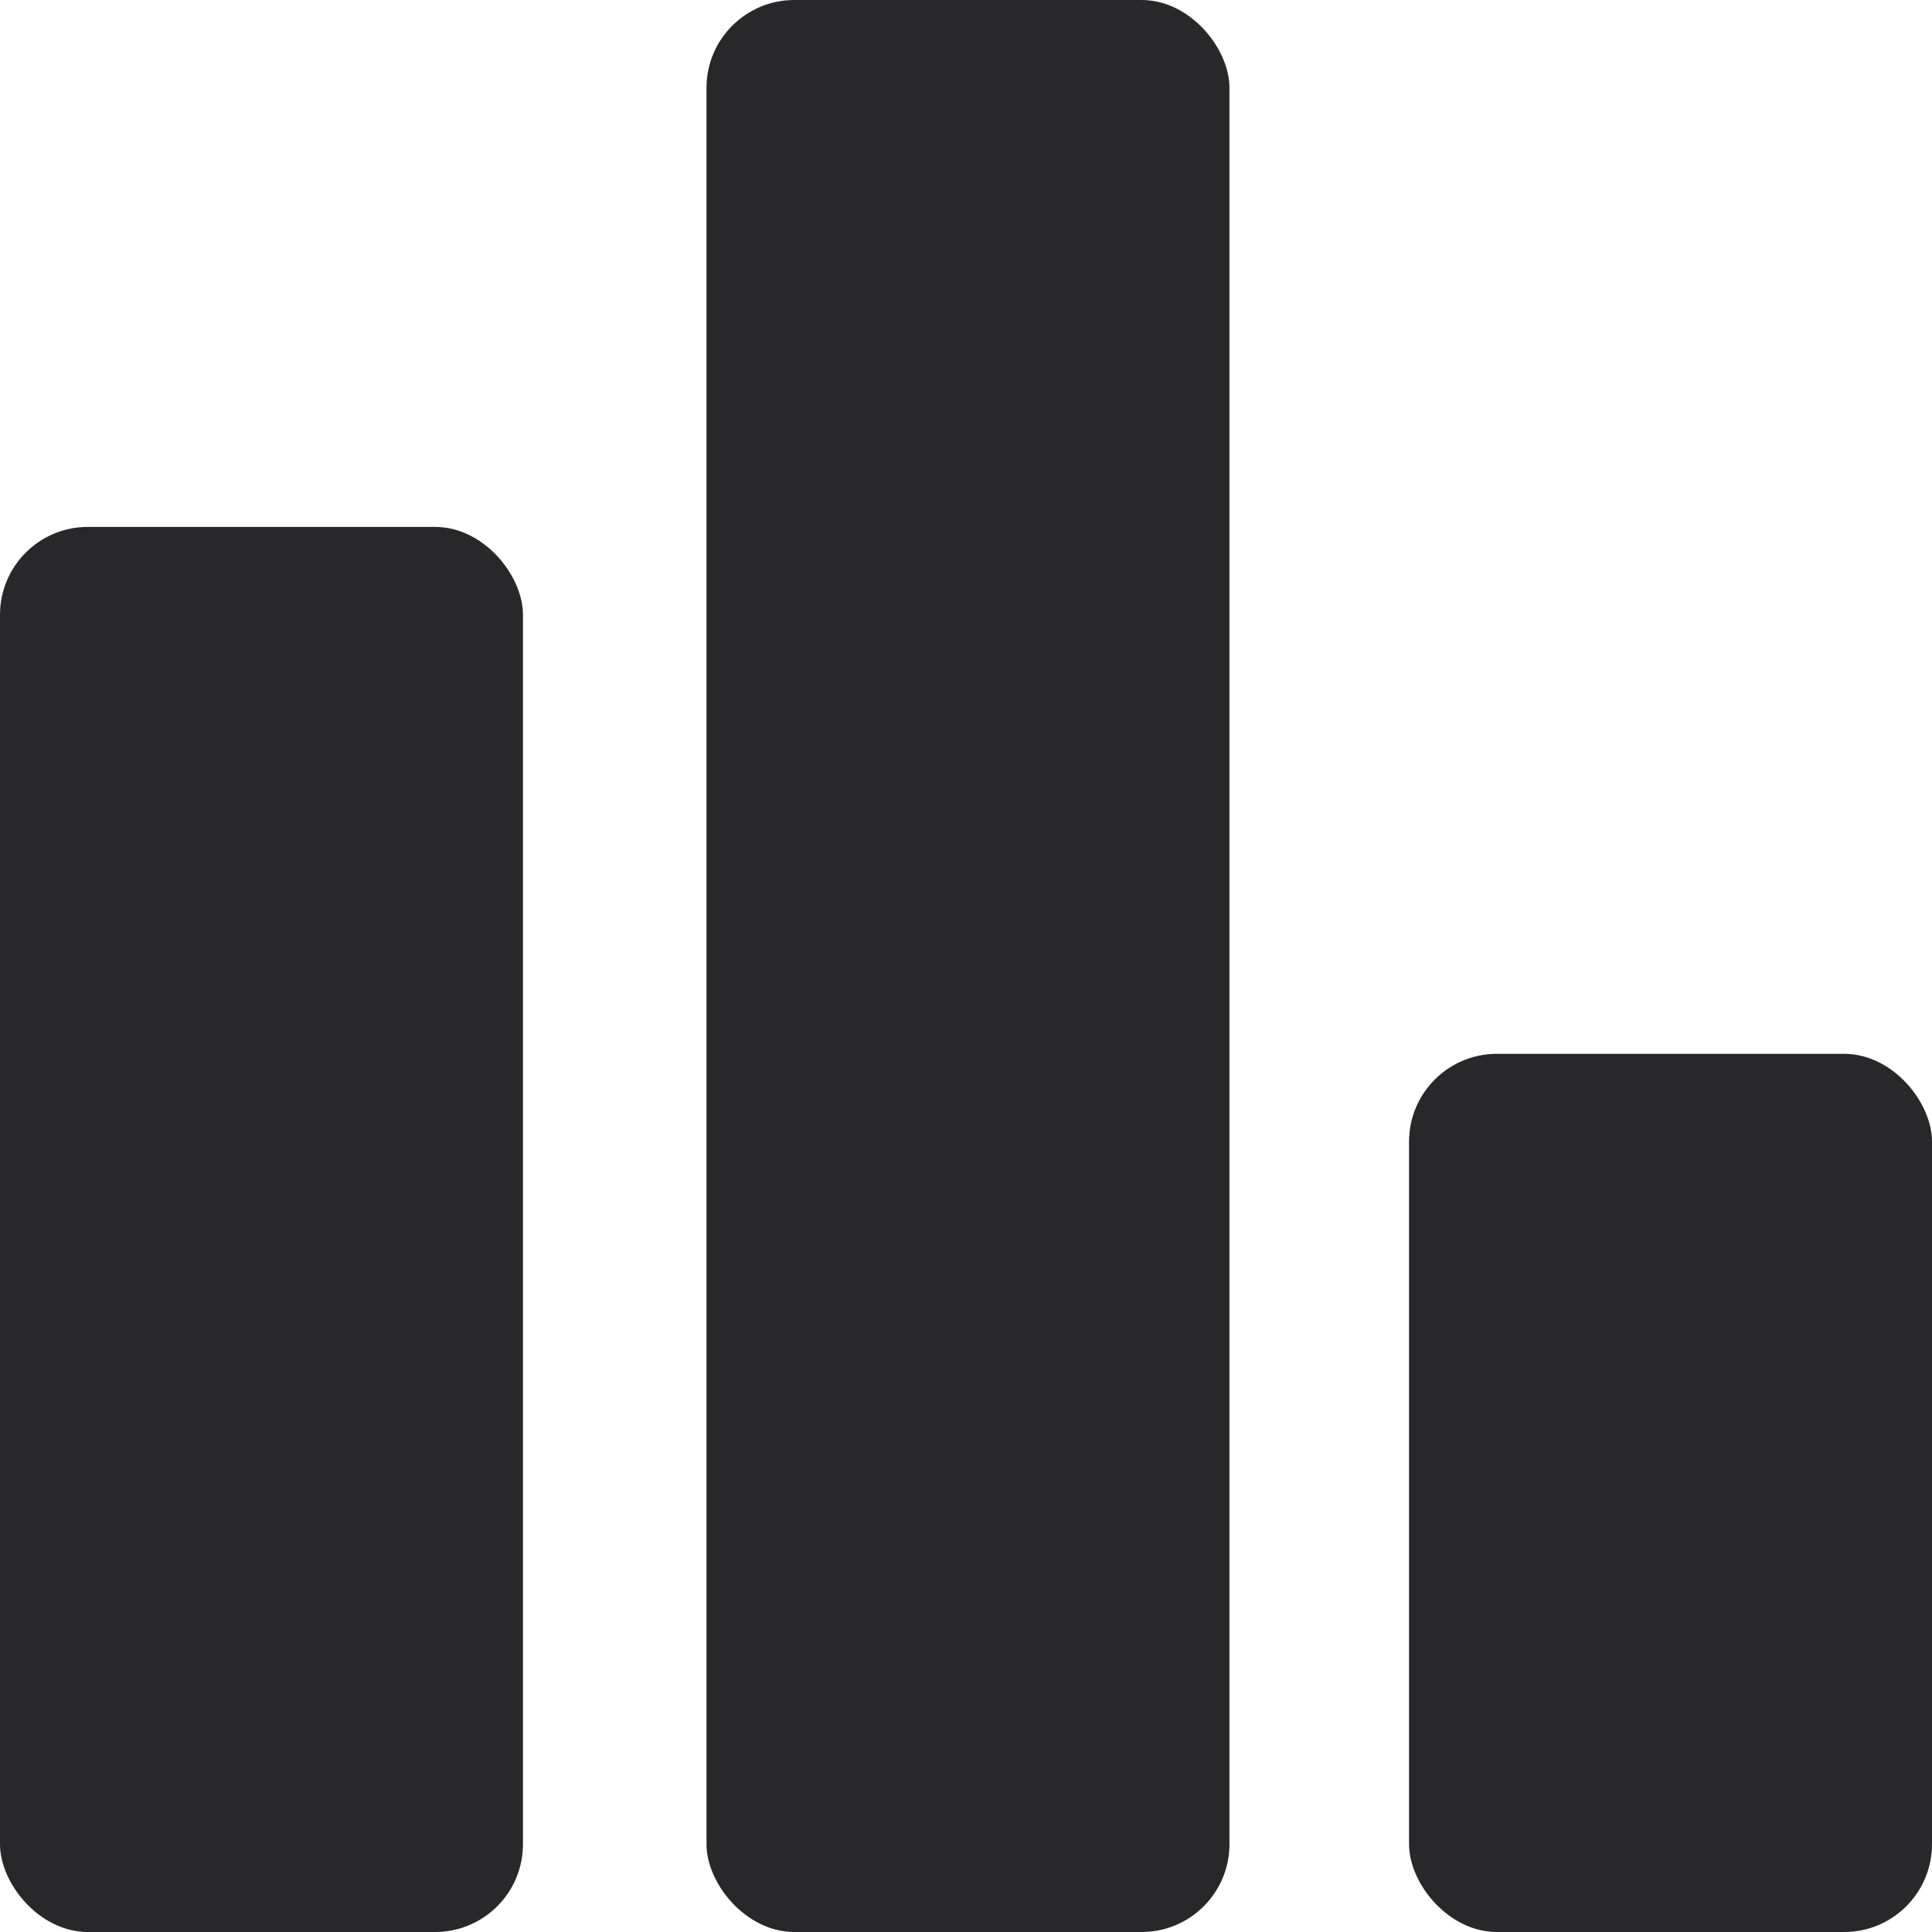 <?xml version="1.0" encoding="UTF-8"?>
<svg class="" width="512" height="512" enable-background="new 0 0 512 512" version="1.1" viewBox="0 0 22 22" xml:space="preserve" xmlns="http://www.w3.org/2000/svg"><g fill="#28282b"><rect class="" x="8.045" width="5.955" height="22" rx="1" data-original="#000000"/><rect class="" y="6" width="5.955" height="16" rx="1" data-original="#000000"/><rect class="" x="16.045" y="12" width="5.955" height="10" rx="1" data-original="#000000"/></g></svg>
